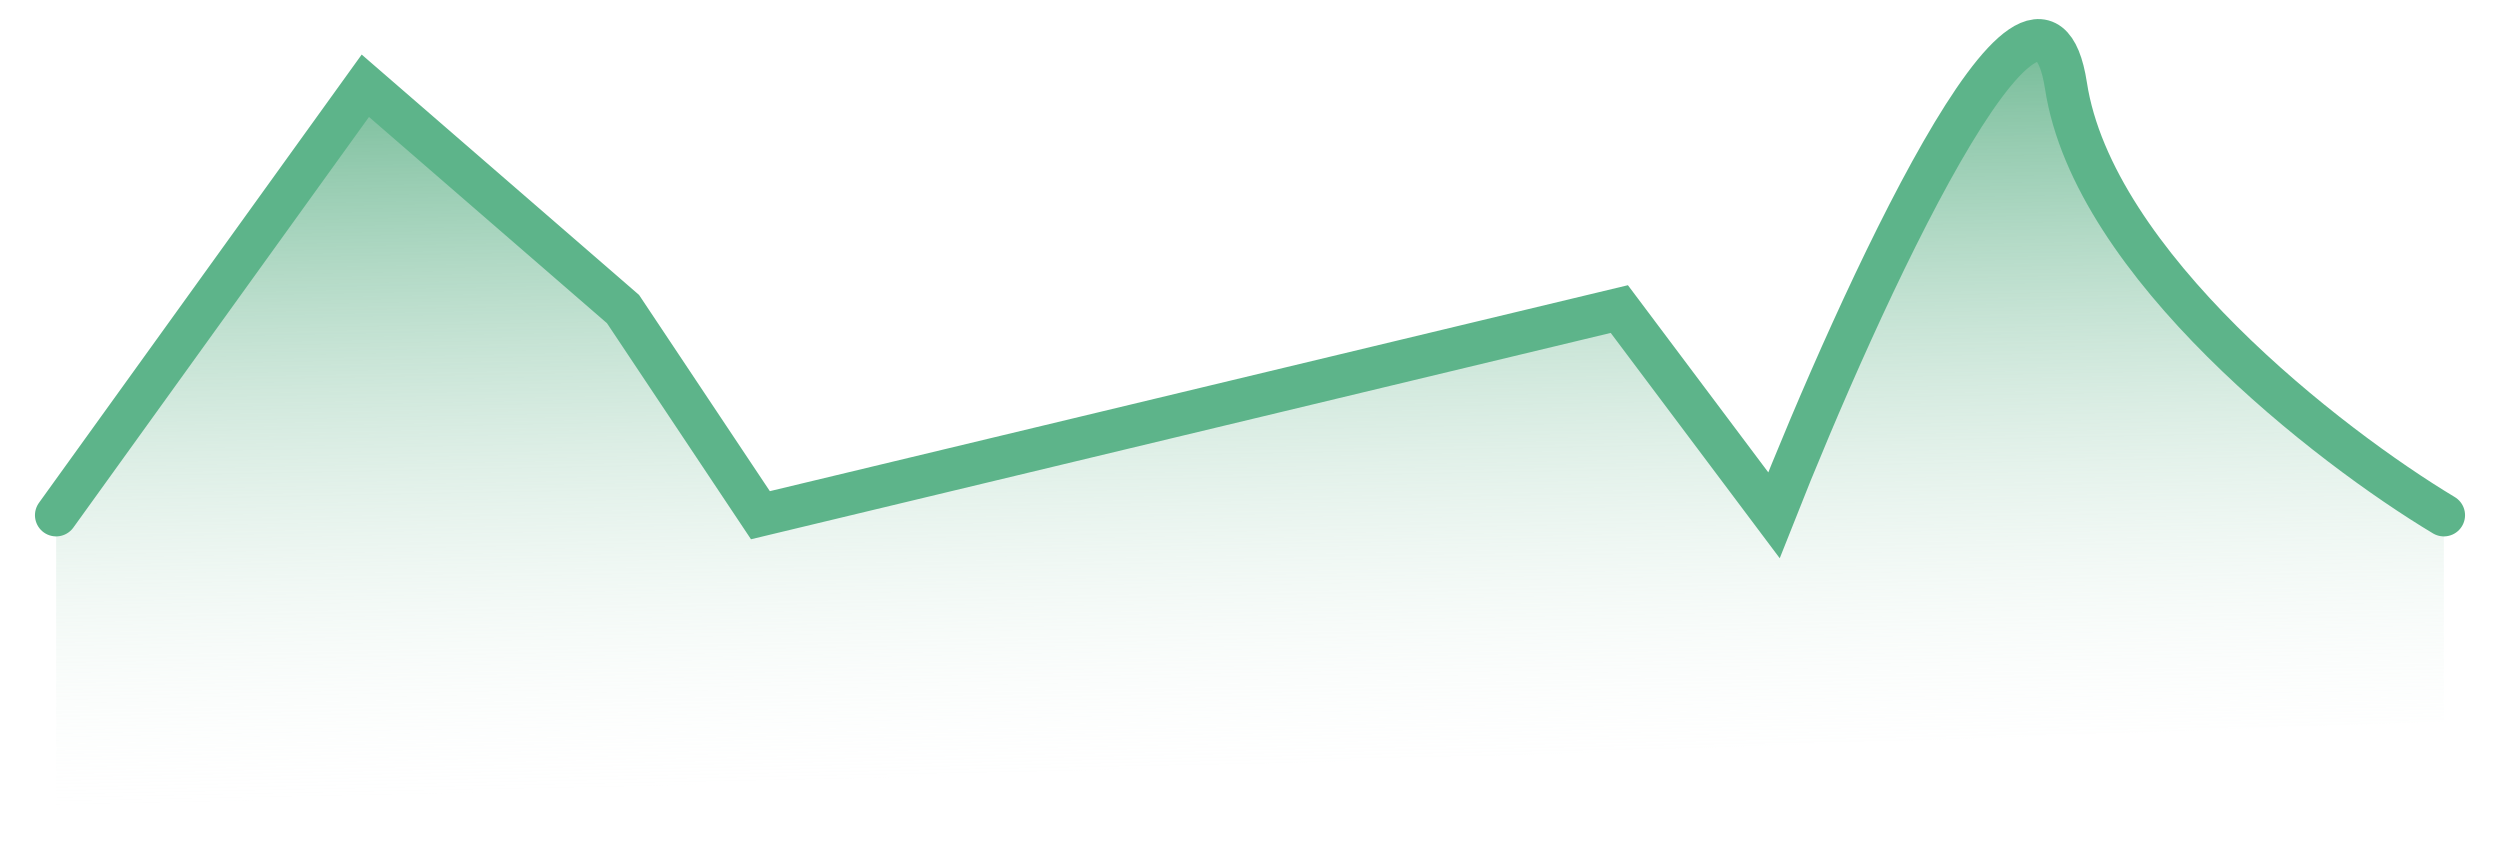 <svg width="59" height="20" viewBox="0 0 59 20" fill="none" xmlns="http://www.w3.org/2000/svg">
<path d="M48.757 2.024C49.405 6.24 54.973 10.537 57.675 12.159V17.023L1.325 19.05V12.159L8.622 2.024L14.703 7.294L17.946 12.159L38.216 7.294L41.865 12.159C43.892 7.024 48.108 -2.193 48.757 2.024Z" fill="url(#paint0_linear_2380_18655)"/>
<path d="M57.675 12.159C54.973 10.537 49.405 6.24 48.757 2.024C48.108 -2.193 43.892 7.024 41.865 12.159L38.216 7.294L17.946 12.159L14.703 7.294L8.622 2.024L1.325 12.159" stroke="#5DB48A" stroke-linecap="round"/>
<defs>
<linearGradient id="paint0_linear_2380_18655" x1="31.73" y1="-1.22" x2="32.135" y2="19.05" gradientUnits="userSpaceOnUse">
<stop stop-color="#49A677"/>
<stop offset="1" stop-color="white" stop-opacity="0"/>
</linearGradient>
</defs>
</svg>

